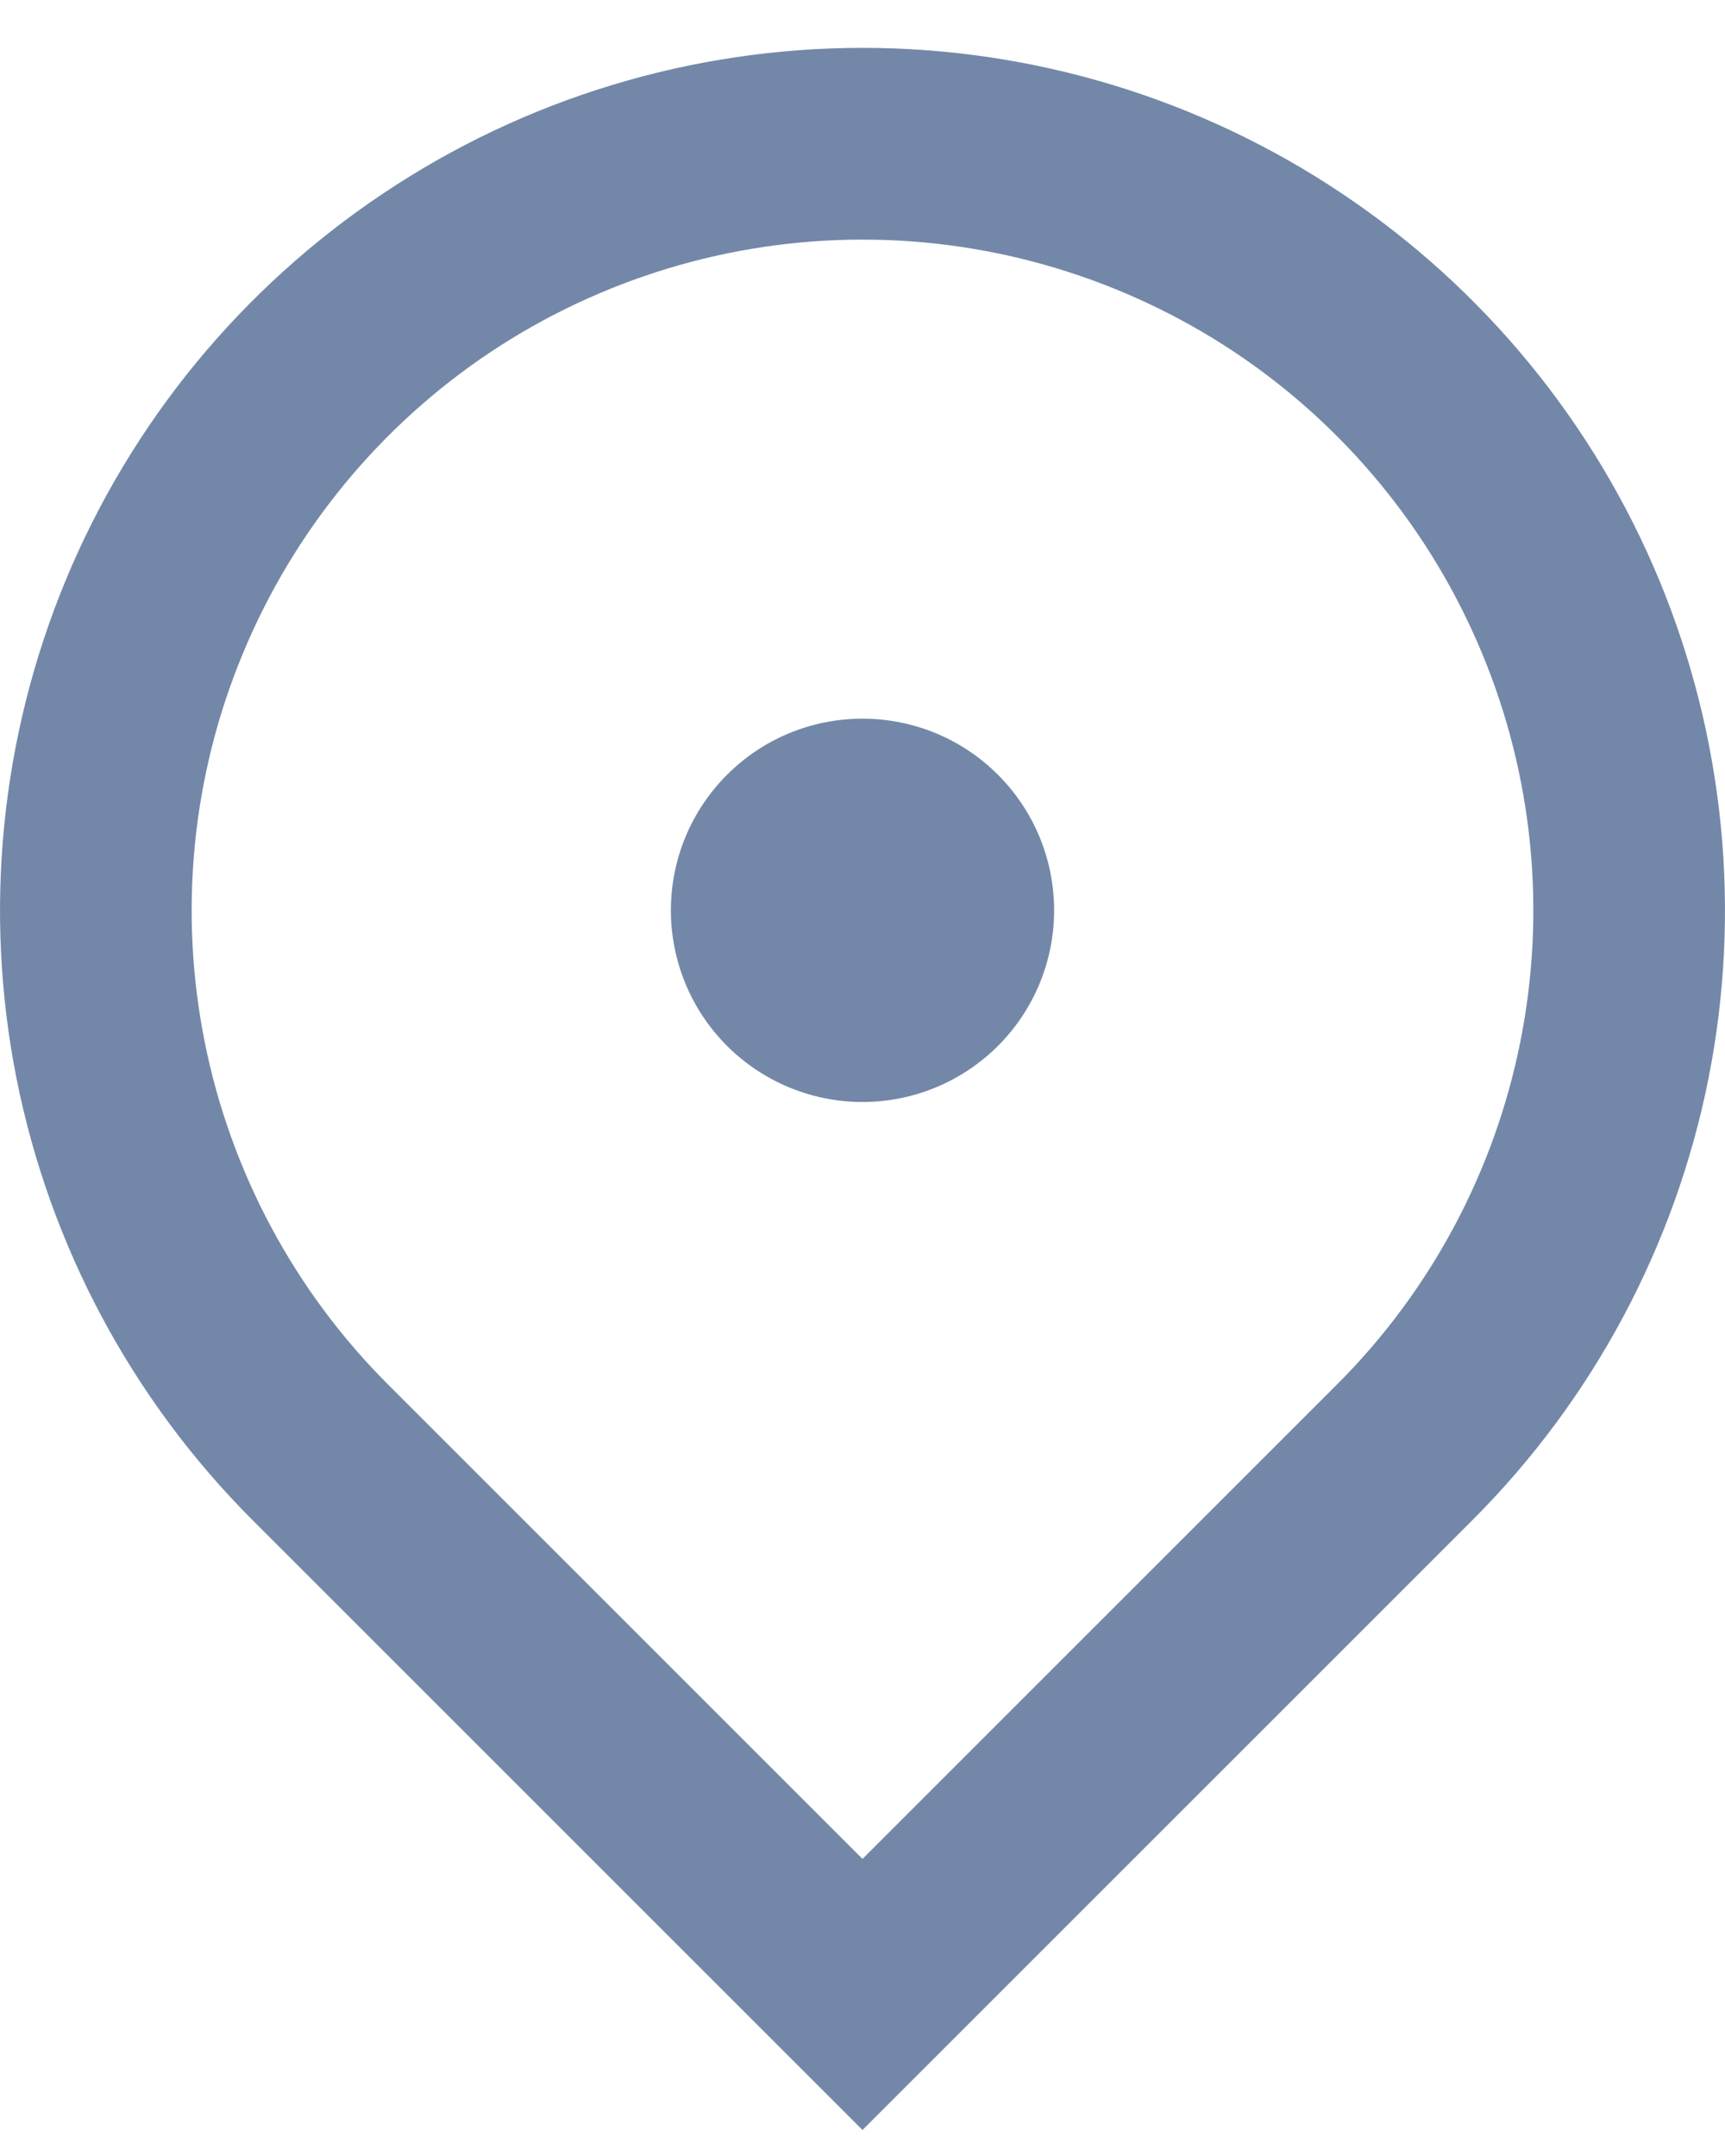 <svg width="12" height="15" viewBox="0 0 12 15" fill="none" xmlns="http://www.w3.org/2000/svg">
<path d="M6 14.819L1.757 10.576C0.918 9.737 0.347 8.668 0.115 7.504C-0.116 6.34 0.003 5.134 0.457 4.037C0.911 2.941 1.68 2.004 2.667 1.345C3.653 0.685 4.813 0.333 6 0.333C7.187 0.333 8.347 0.685 9.333 1.345C10.32 2.004 11.089 2.941 11.543 4.037C11.997 5.134 12.116 6.34 11.885 7.504C11.653 8.668 11.082 9.737 10.243 10.576L6 14.819ZM9.3 9.633C9.953 8.981 10.397 8.149 10.577 7.244C10.757 6.339 10.665 5.4 10.311 4.548C9.958 3.695 9.36 2.966 8.593 2.453C7.825 1.941 6.923 1.667 6 1.667C5.077 1.667 4.175 1.941 3.407 2.453C2.64 2.966 2.042 3.695 1.689 4.548C1.335 5.4 1.243 6.339 1.423 7.244C1.603 8.149 2.047 8.981 2.7 9.633L6 12.933L9.3 9.633ZM6 7.667C5.646 7.667 5.307 7.526 5.057 7.276C4.807 7.026 4.667 6.687 4.667 6.333C4.667 5.98 4.807 5.641 5.057 5.391C5.307 5.14 5.646 5 6 5C6.354 5 6.693 5.14 6.943 5.391C7.193 5.641 7.333 5.98 7.333 6.333C7.333 6.687 7.193 7.026 6.943 7.276C6.693 7.526 6.354 7.667 6 7.667Z" fill="#7388A8"/>
</svg>
